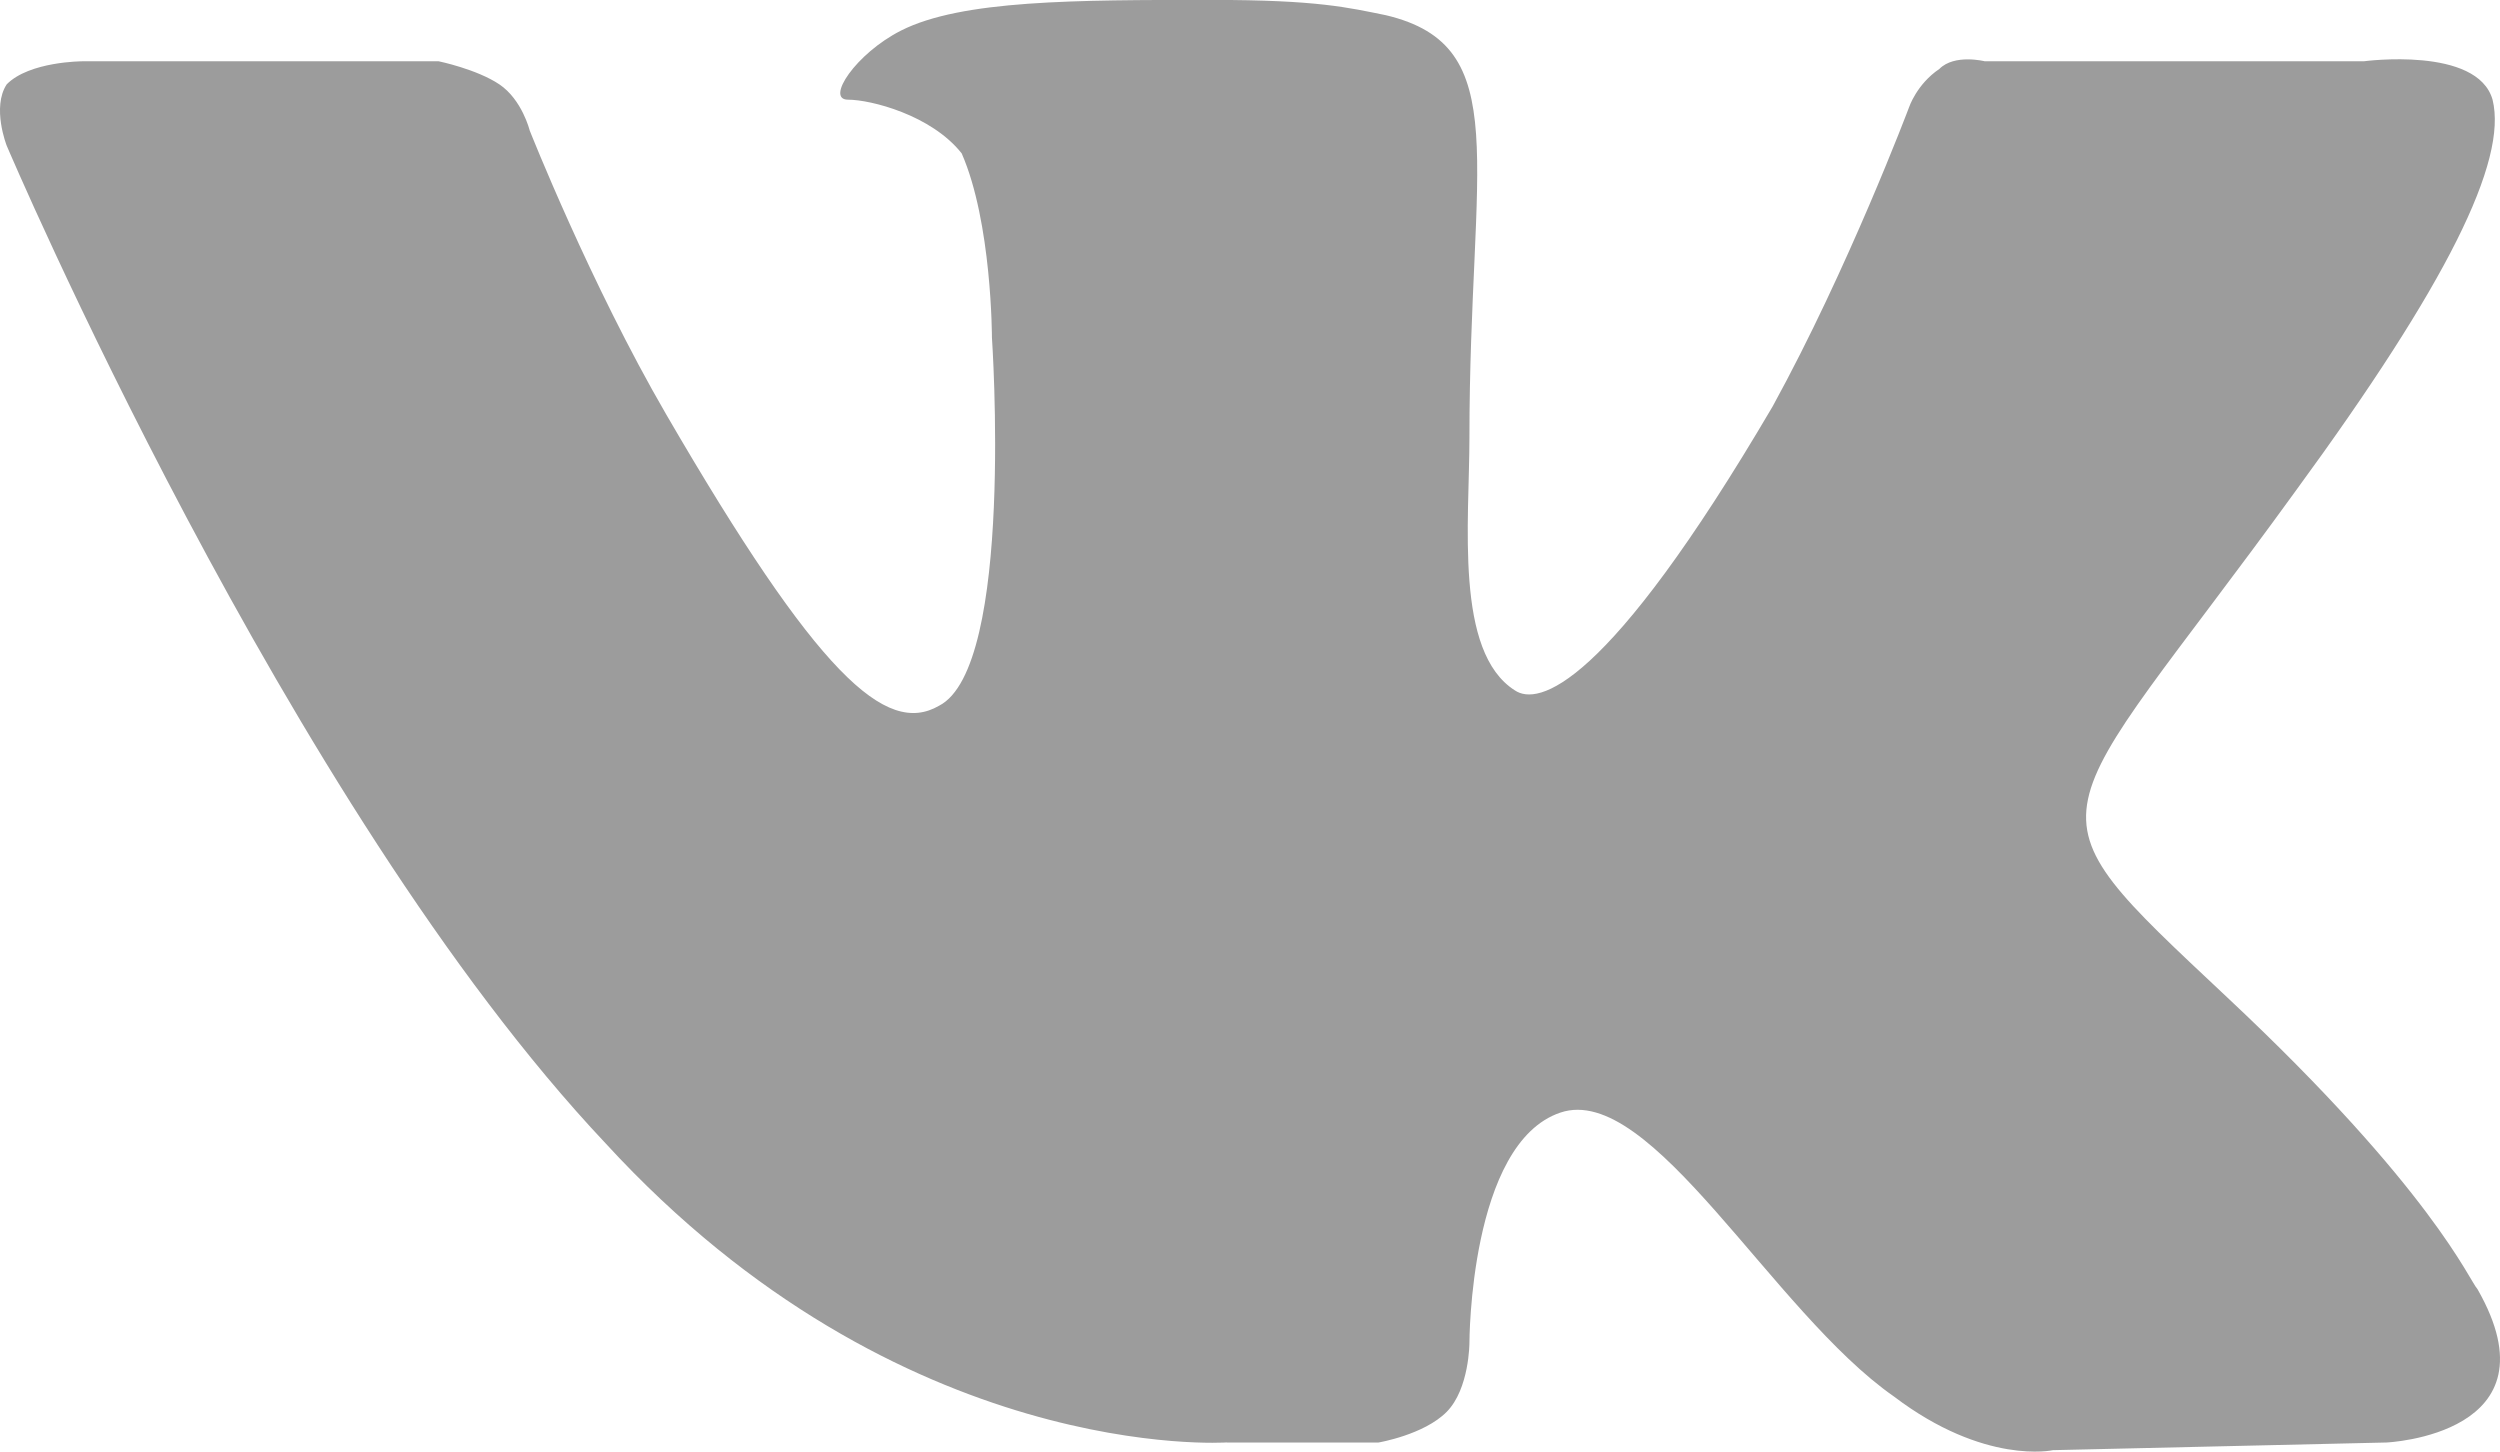 <?xml version="1.0" encoding="utf-8"?><svg width="31" height="18" fill="none" xmlns="http://www.w3.org/2000/svg" viewBox="0 0 31 18"><path fill-rule="evenodd" clip-rule="evenodd" d="M15.214 17.887h1.88s.563-.095.845-.38c.282-.286.282-.857.282-.857s0-2.474 1.128-2.854c1.128-.38 2.631 2.473 4.135 3.52 1.127.856 1.973.666 1.973.666l4.135-.095s2.162-.095 1.128-1.903c-.094-.095-.564-1.237-3.101-3.615-2.632-2.474-2.256-1.998.846-6.28 1.88-2.569 2.63-4.091 2.443-4.852C30.72.57 29.31.76 29.31.76h-4.698s-.376-.095-.564.095c-.282.19-.376.476-.376.476s-.752 1.998-1.692 3.71c-2.067 3.52-2.913 3.711-3.195 3.52-.752-.475-.564-2.092-.564-3.139 0-3.425.564-4.852-1.034-5.233-.47-.095-.846-.19-2.161-.19-1.692 0-3.101 0-3.853.38-.564.286-.94.857-.658.857.282 0 1.034.19 1.41.666.375.856.375 2.283.375 2.283s.282 4.091-.657 4.567c-.658.38-1.504-.38-3.383-3.615-.94-1.618-1.692-3.52-1.692-3.52s-.094-.381-.376-.571C5.91.857 5.44.76 5.44.76H1.023s-.658 0-.94.286c-.187.285 0 .76 0 .76s3.478 8.183 7.425 12.37c3.665 3.995 7.706 3.71 7.706 3.71z" fill="#9C9C9C"/></svg>